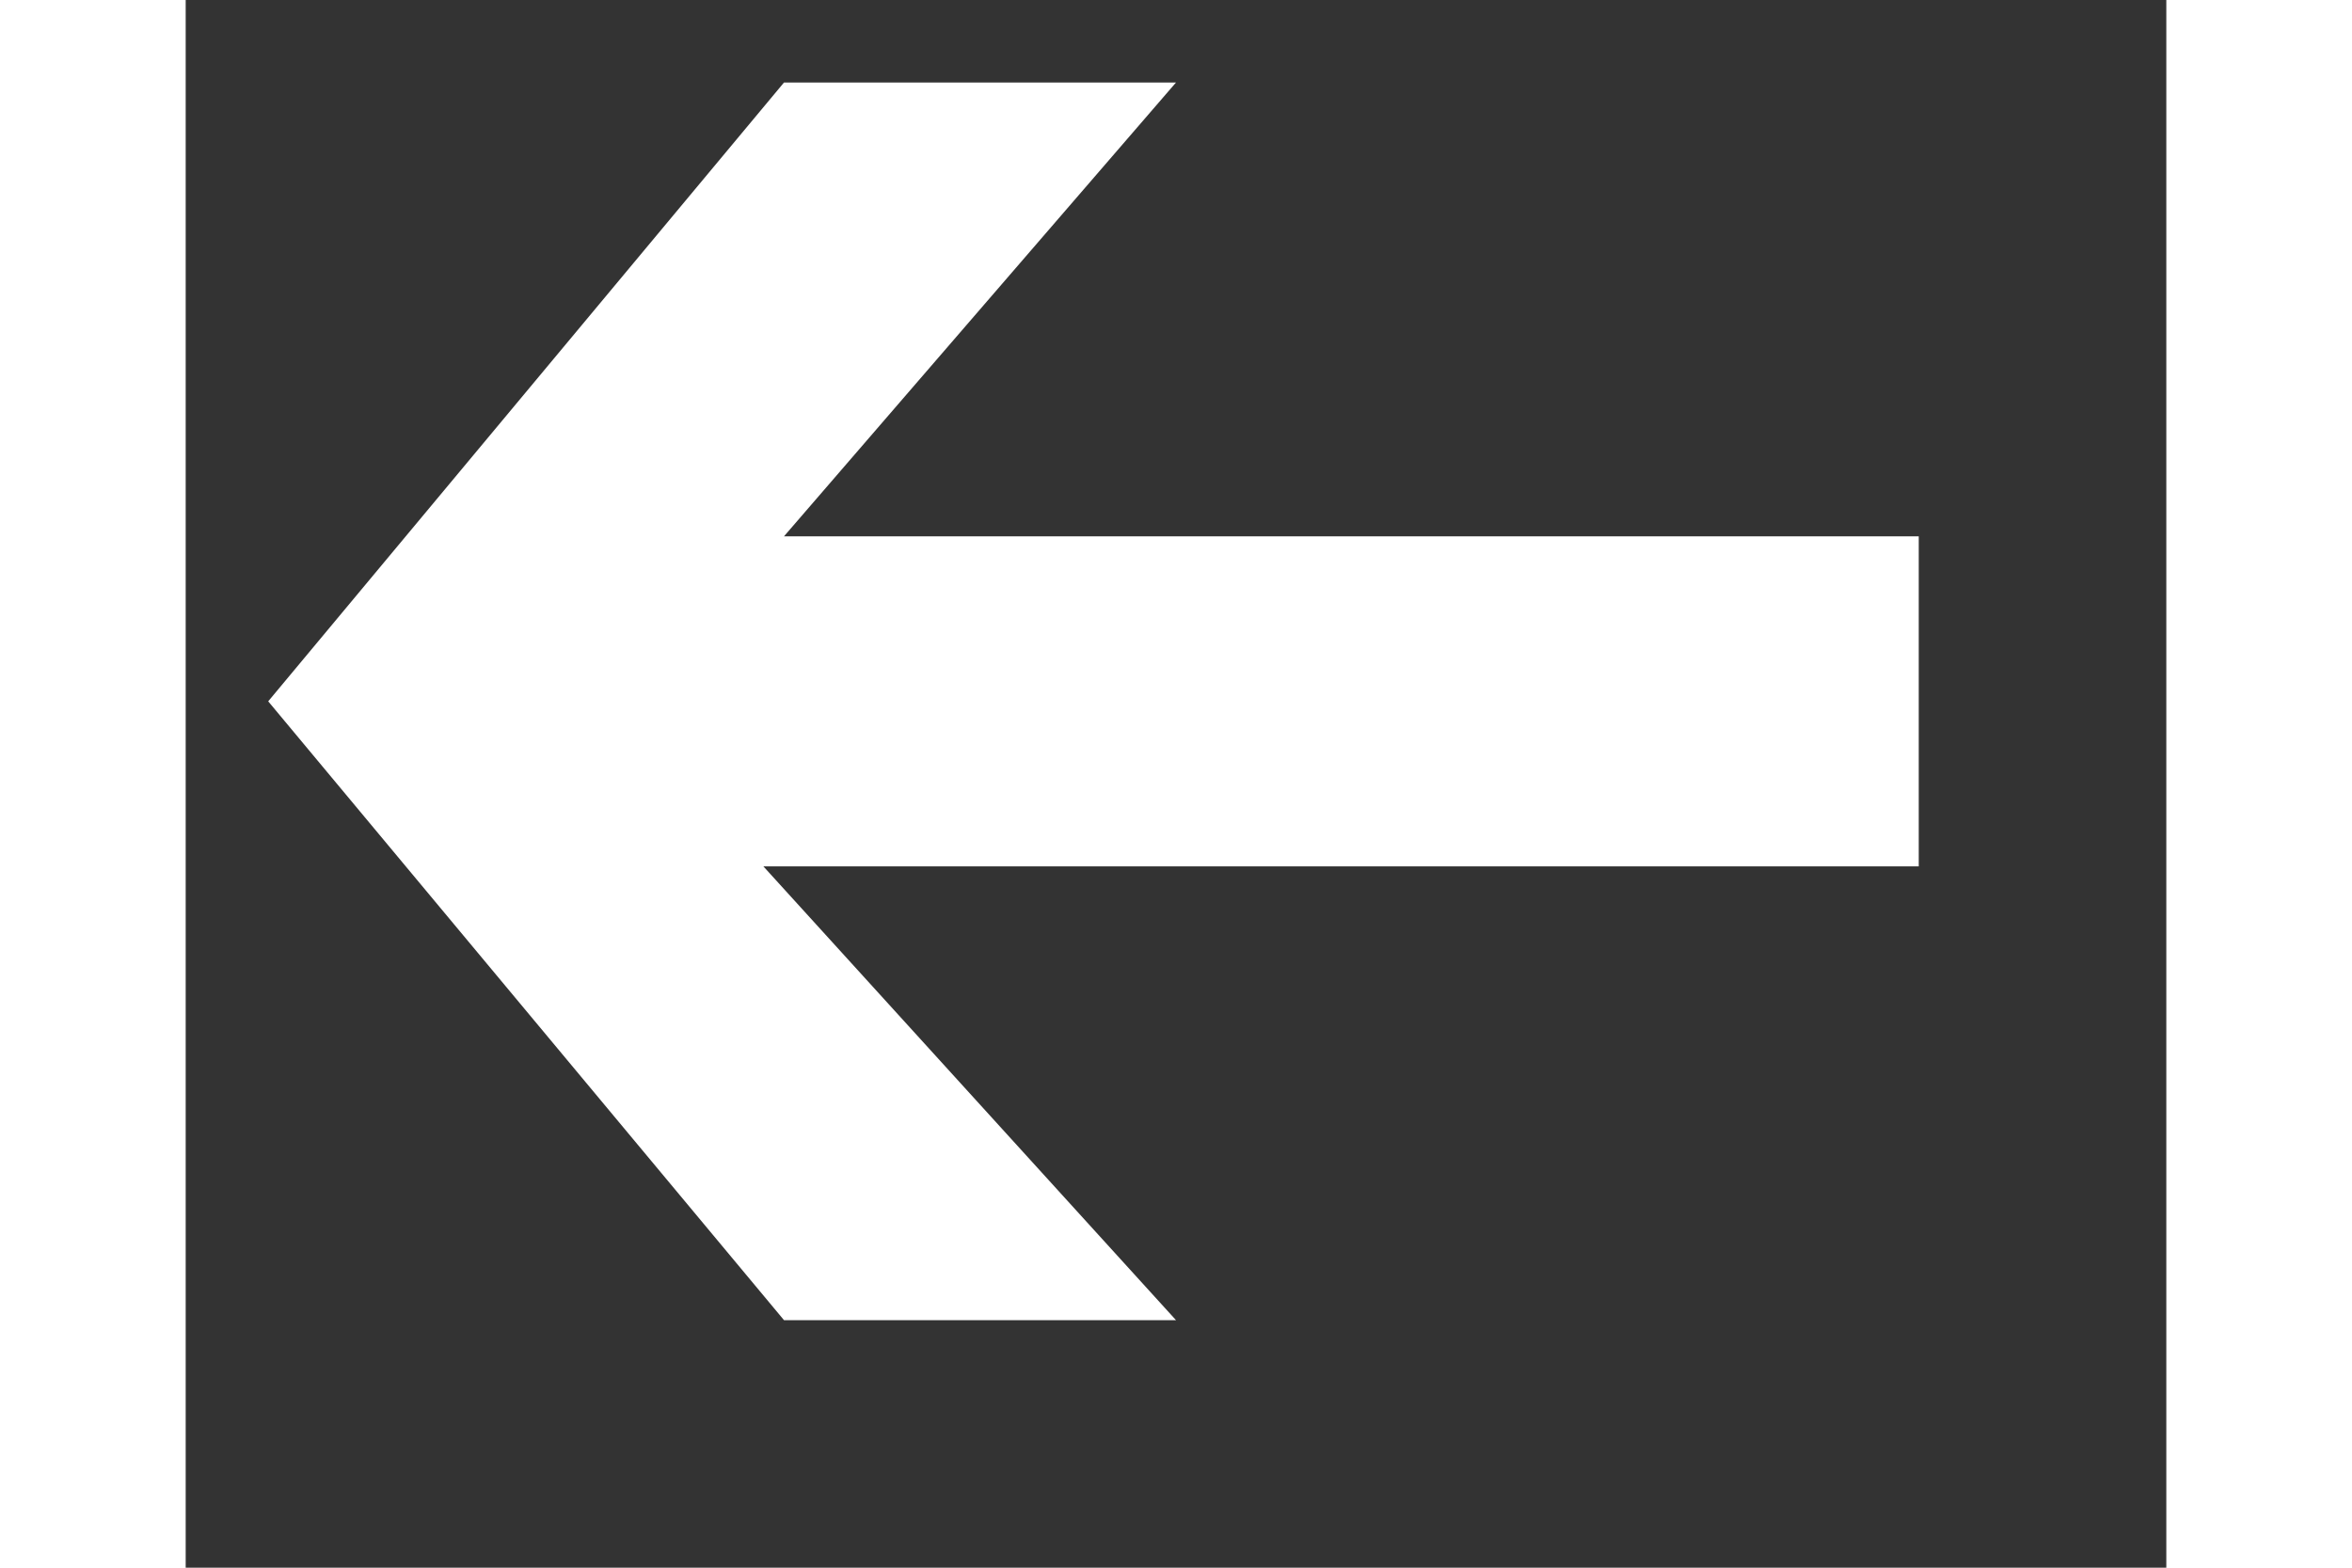 <?xml version="1.0" encoding="UTF-8" standalone="no"?>
<!DOCTYPE svg PUBLIC "-//W3C//DTD SVG 1.1//EN" "http://www.w3.org/Graphics/SVG/1.1/DTD/svg11.dtd">
<svg version="1.1" xmlns="http://www.w3.org/2000/svg" xmlns:xlink="http://www.w3.org/1999/xlink" preserveAspectRatio="xMidYMid meet" viewBox="309 311.5 24 19" width="30" height="20"><rect x="309" y="311.5" width="24" height="19" fill="#333333" stroke="none"/><defs><path d="M316.25 312.5L310 320L316.25 327.5L321 327.5L316 322L330 322L330 318L316.25 318L321 312.5L316.25 312.5Z" id="b2dHzmKLY6"></path></defs><g><g><use xlink:href="#b2dHzmKLY6" opacity="1" fill="#ffffff" fill-opacity="1"></use><g><use xlink:href="#b2dHzmKLY6" opacity="1" fill-opacity="0" stroke="#000000" stroke-width="1" stroke-opacity="0"></use></g></g></g></svg>